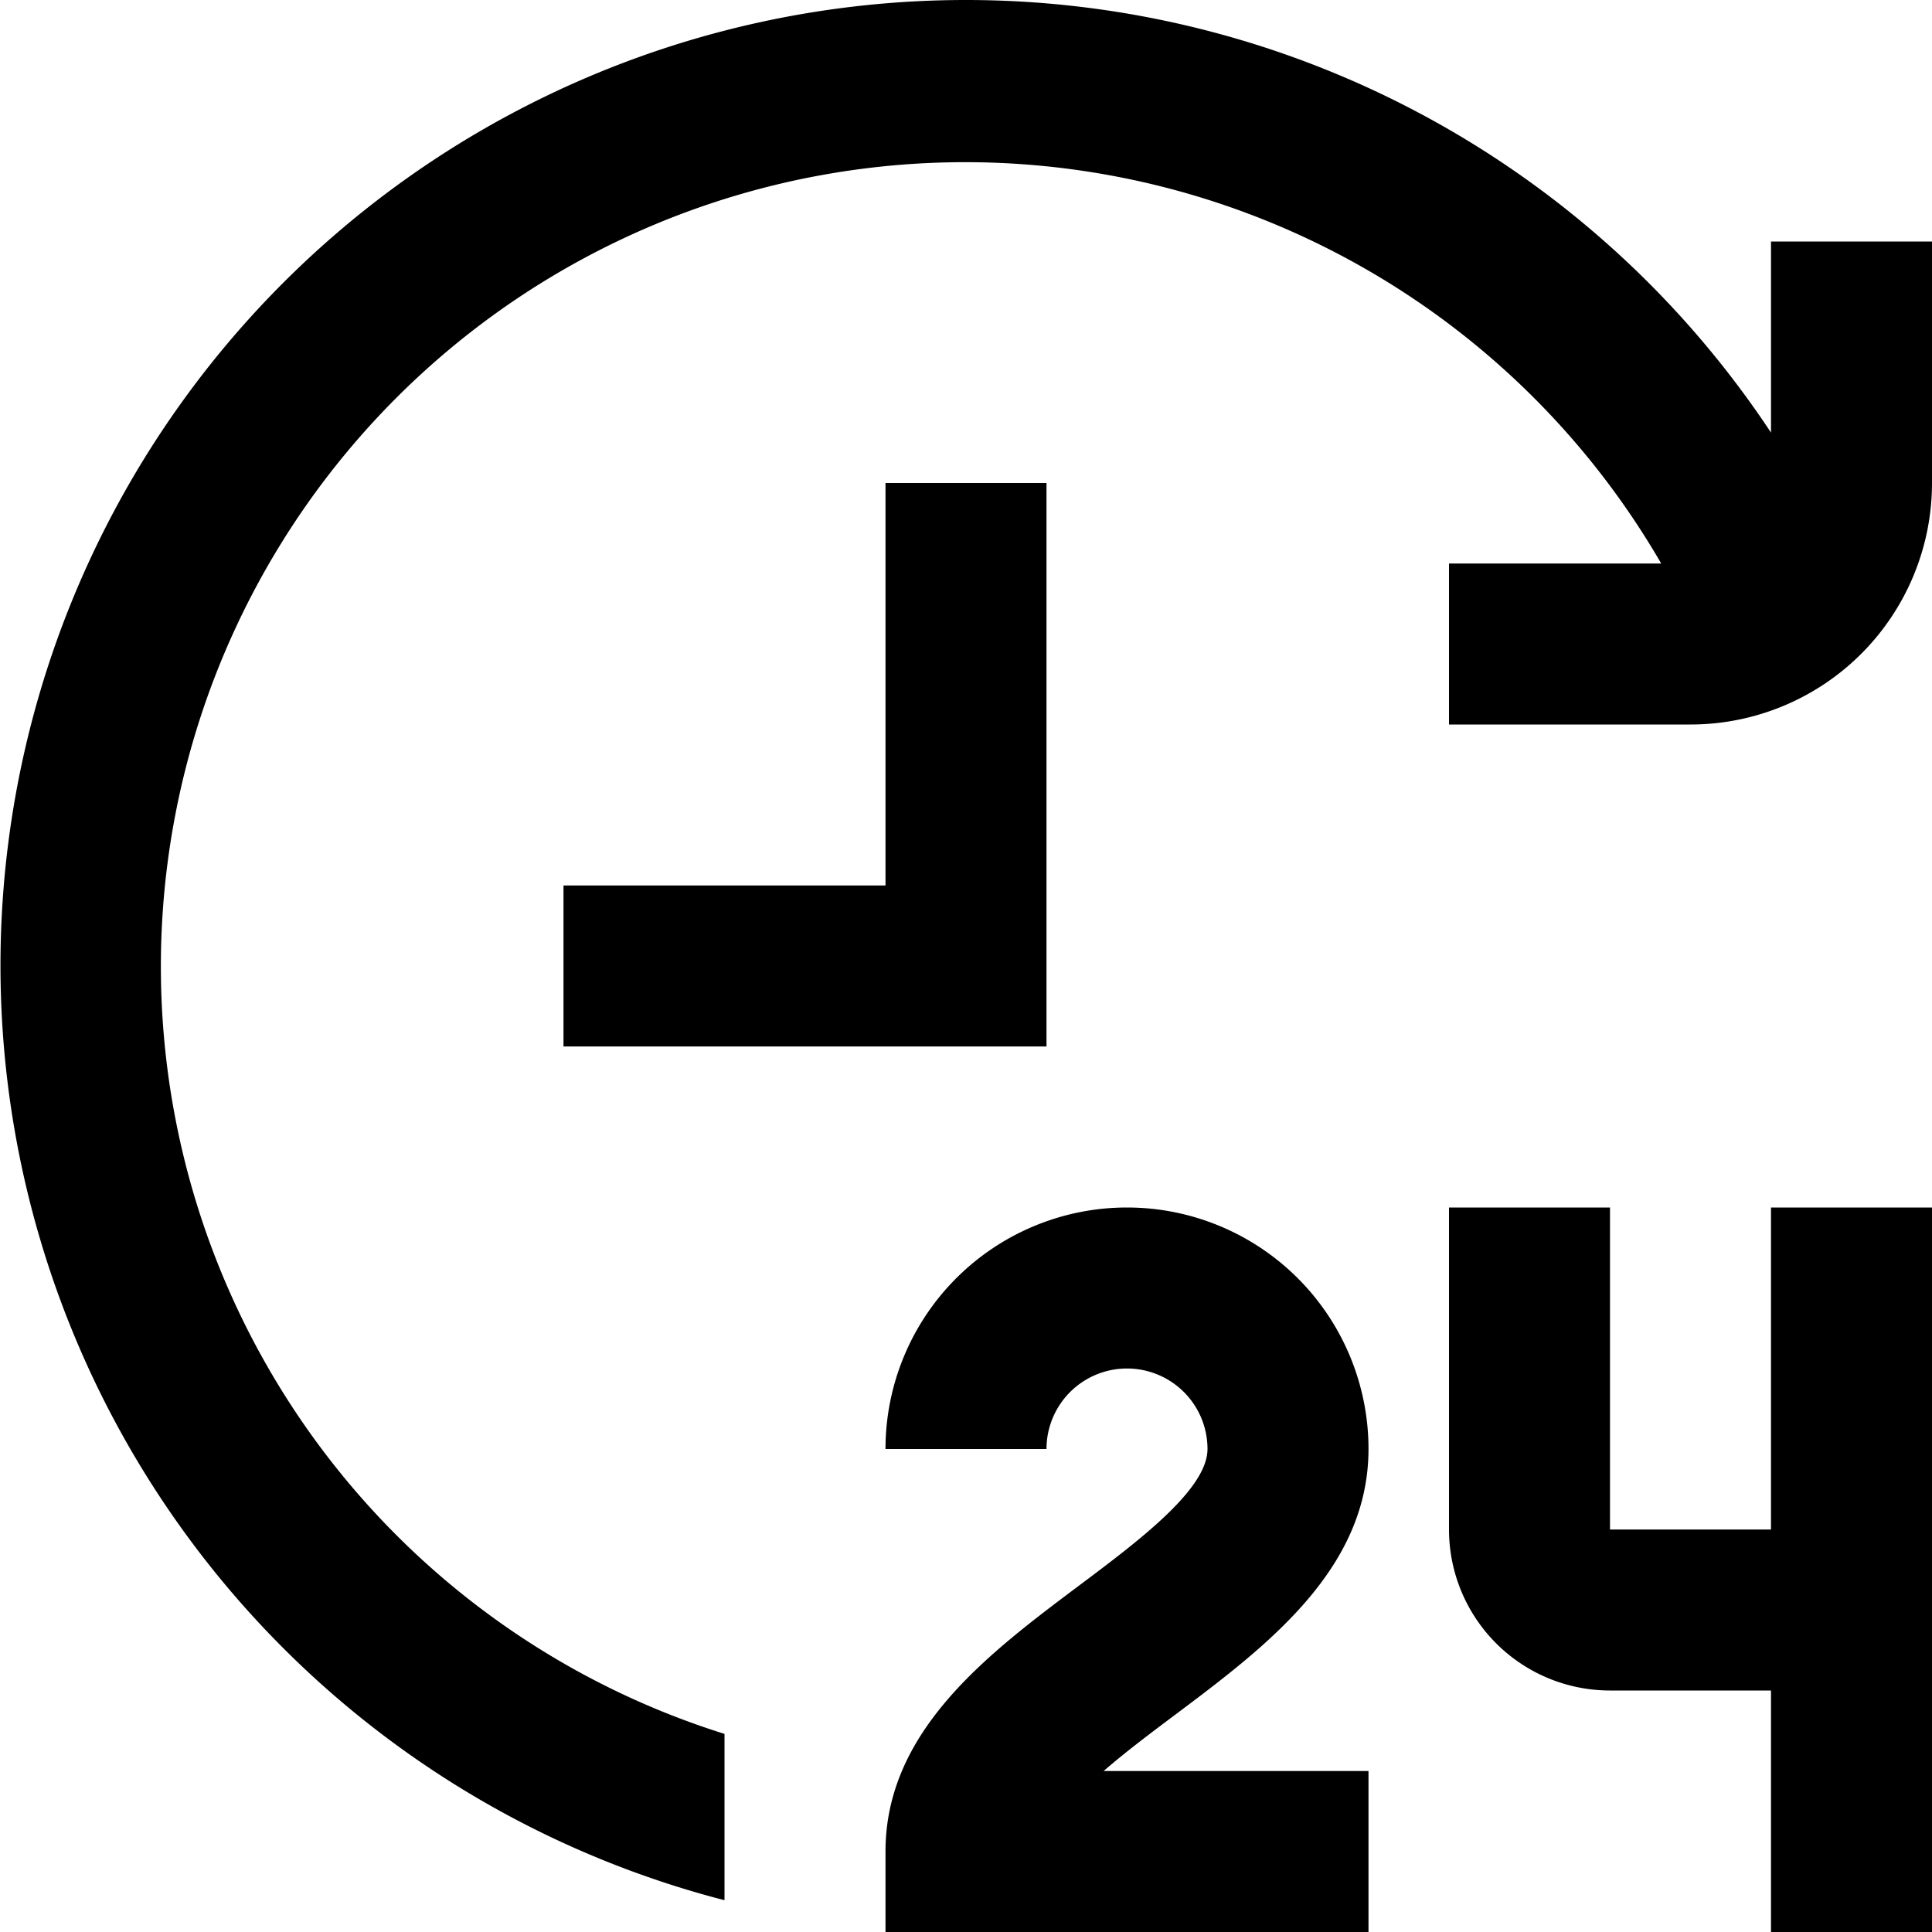 <svg id="Layer_1" height="100%" viewBox="0 0 24 24" width="100%" xmlns="http://www.w3.org/2000/svg" data-name="Layer 1"><path d="m24 3v3a3 3 0 0 1 -3 3h-3v-2h2.636a9.991 9.991 0 1 0 -11.636 14.539v2.066a11.993 11.993 0 1 1 13-18.231v-2.374zm-7 15a3 3 0 0 0 -6 0h2a1 1 0 0 1 2 0c0 .5-.85 1.138-1.6 1.7-1.125.844-2.4 1.8-2.4 3.3v1h6v-2h-3.29c.271-.236.589-.474.89-.7 1.125-.844 2.4-1.8 2.4-3.3zm5 1h-2v-4h-2v4a2 2 0 0 0 2 2h2v3h2v-9h-2zm-9-13h-2v5h-4v2h6z"/></svg>